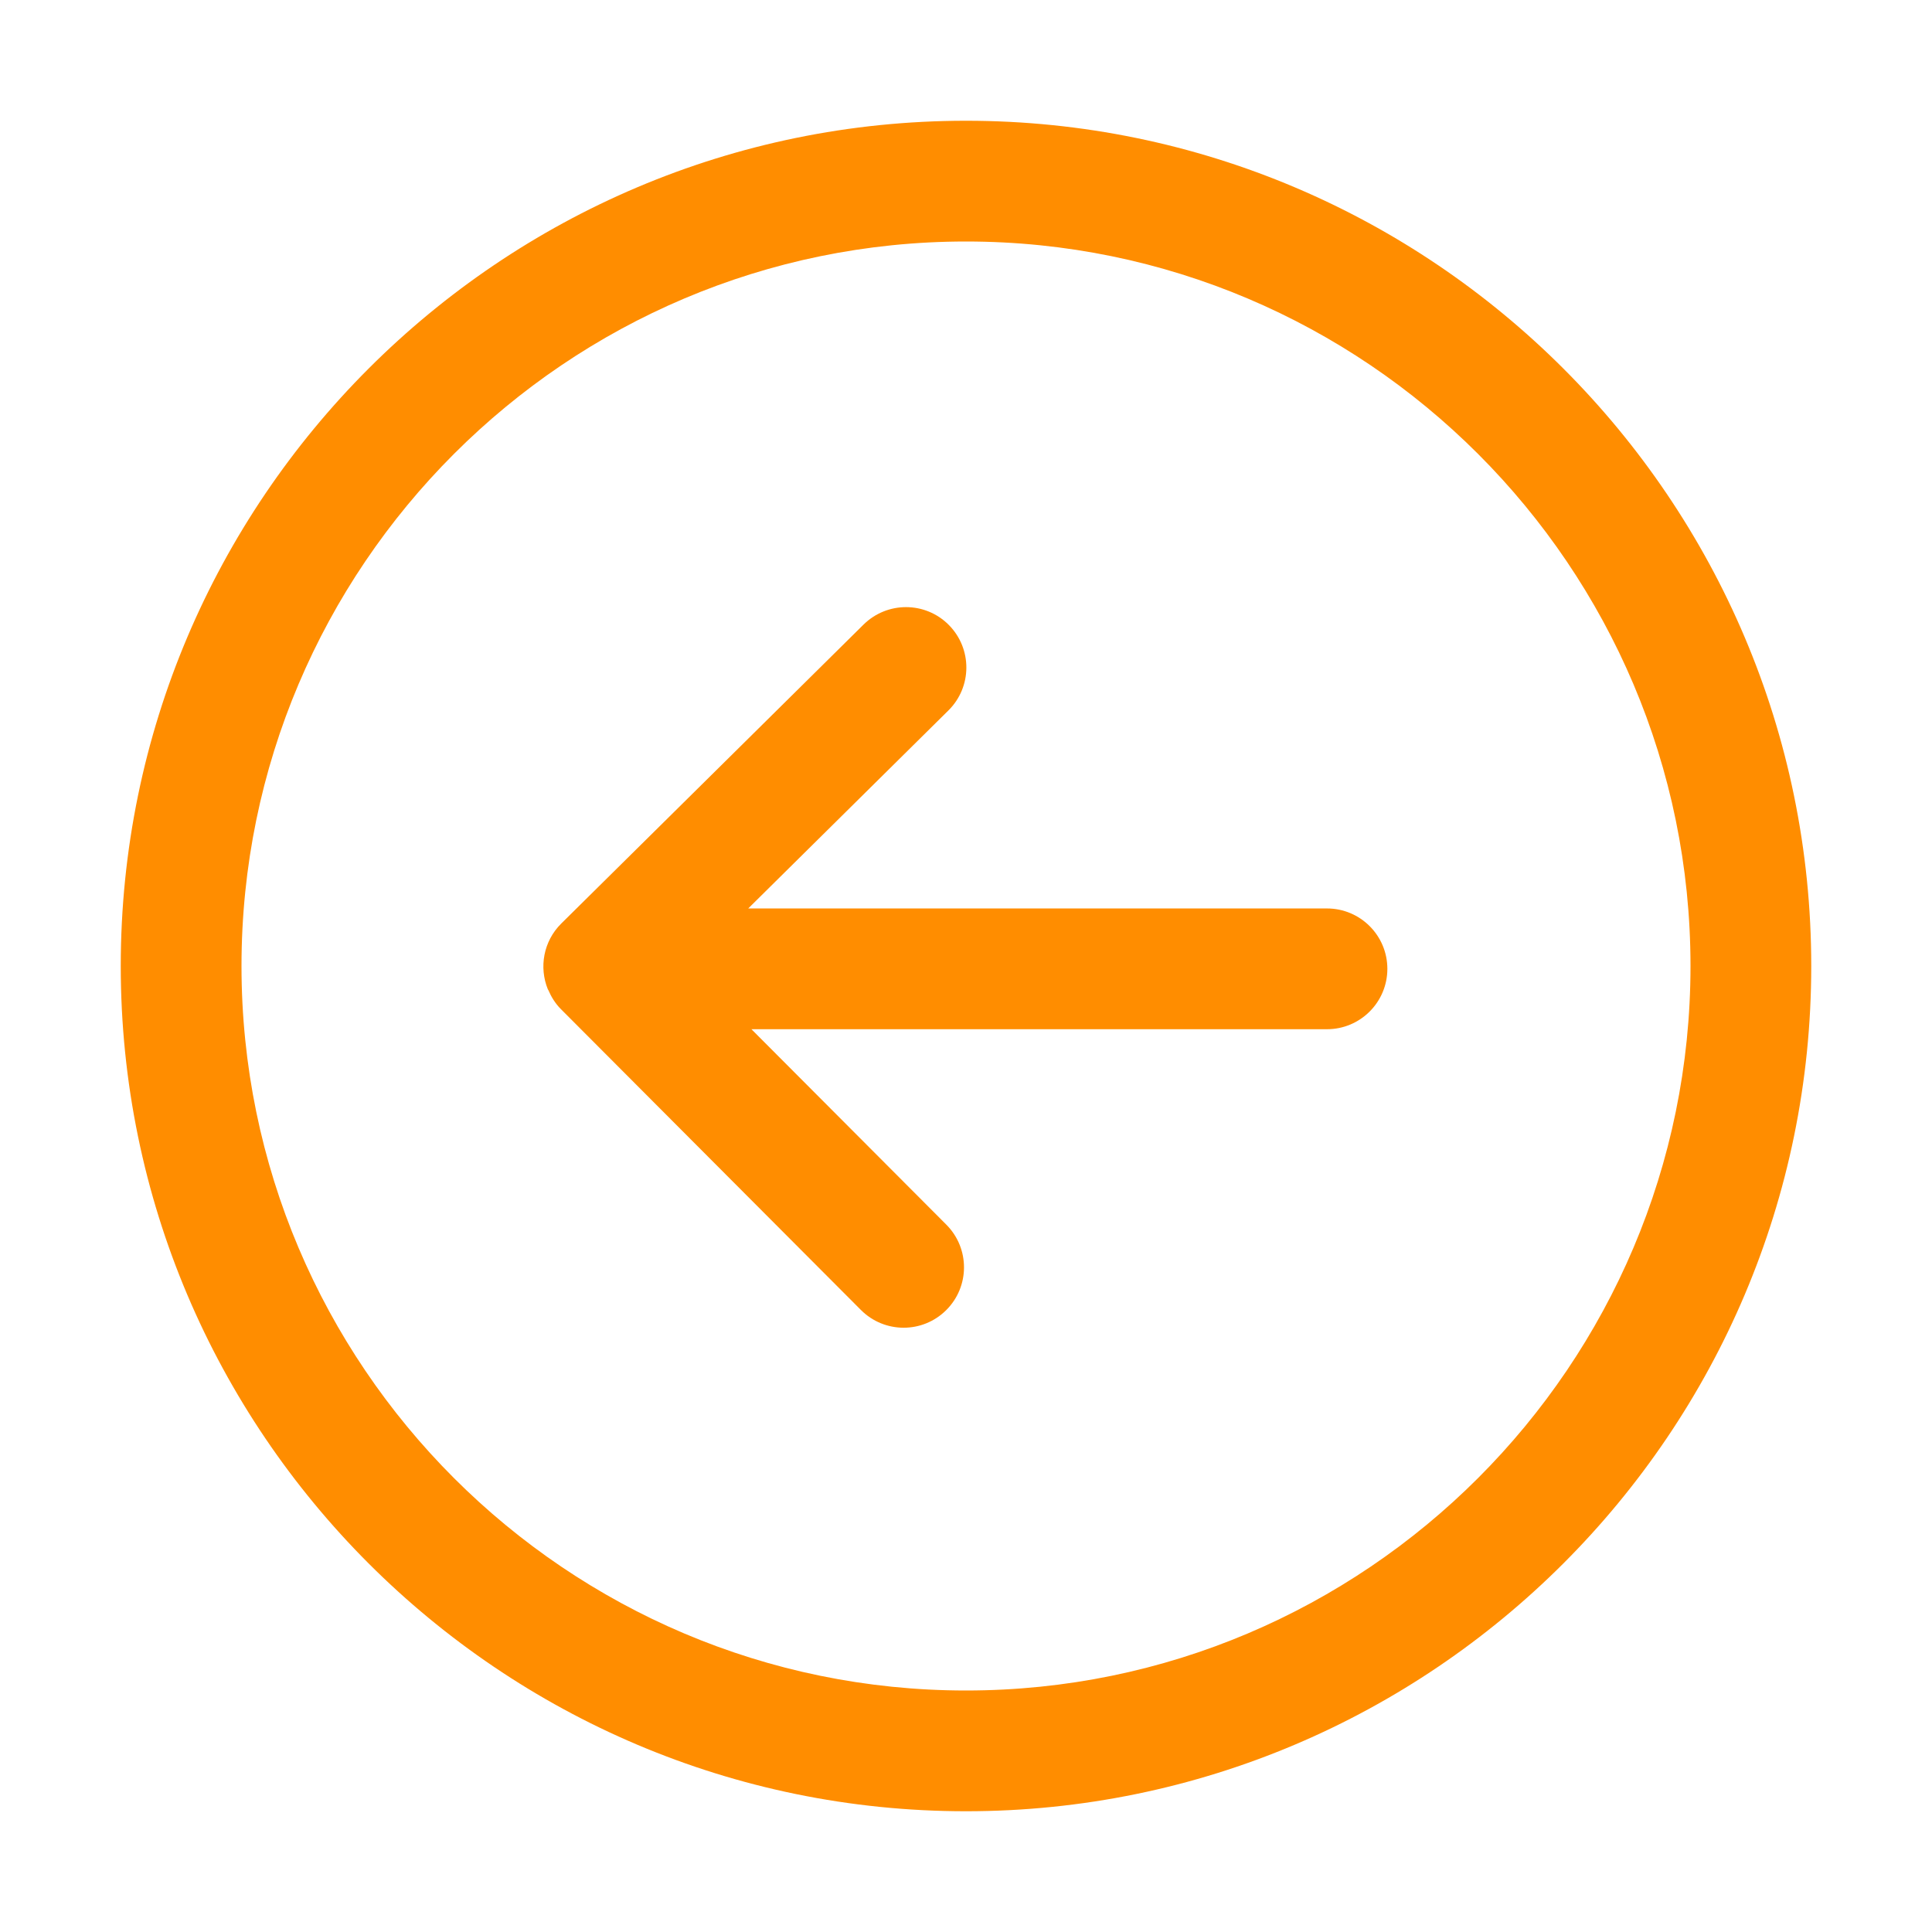 <?xml version="1.0" standalone="no"?><!DOCTYPE svg PUBLIC "-//W3C//DTD SVG 1.1//EN" "http://www.w3.org/Graphics/SVG/1.1/DTD/svg11.dtd"><svg t="1753956278720" class="icon" viewBox="0 0 1024 1024" version="1.1" xmlns="http://www.w3.org/2000/svg" p-id="9437" xmlns:xlink="http://www.w3.org/1999/xlink" width="64" height="64"><path d="M512 960c-247.039 0-448-200.961-448-448S264.961 64 512 64 960 264.961 960 512 759.039 960 512 960zM512 128c-211.744 0-384 172.256-384 384s172.256 384 384 384 384-172.256 384-384S723.744 128 512 128z" fill="#ff8d00" p-id="9438"></path><path d="M290.368 524.353c0.033 0.127 0.193 0.256 0.256 0.384 1.536 3.616 3.649 7.072 6.592 10.048 0.033 0.033 0.064 0.033 0.096 0.064s0.033 0.064 0.064 0.096l158.912 159.359c12.48 12.513 32.704 12.576 45.248 0.064 12.513-12.48 12.544-32.704 0.064-45.248l-103.327-103.616 305.057 0c17.665 0 31.999-14.336 31.999-32.001s-14.336-32.001-31.999-32.001L396.576 481.501l106.112-104.96c12.576-12.447 12.673-32.672 0.256-45.248-6.241-6.335-14.496-9.504-22.751-9.504-8.128 0-16.256 3.103-22.497 9.248l-160.255 158.496C288.001 498.913 285.632 512.704 290.368 524.353z" fill="#ff8d00" p-id="9439"></path></svg>